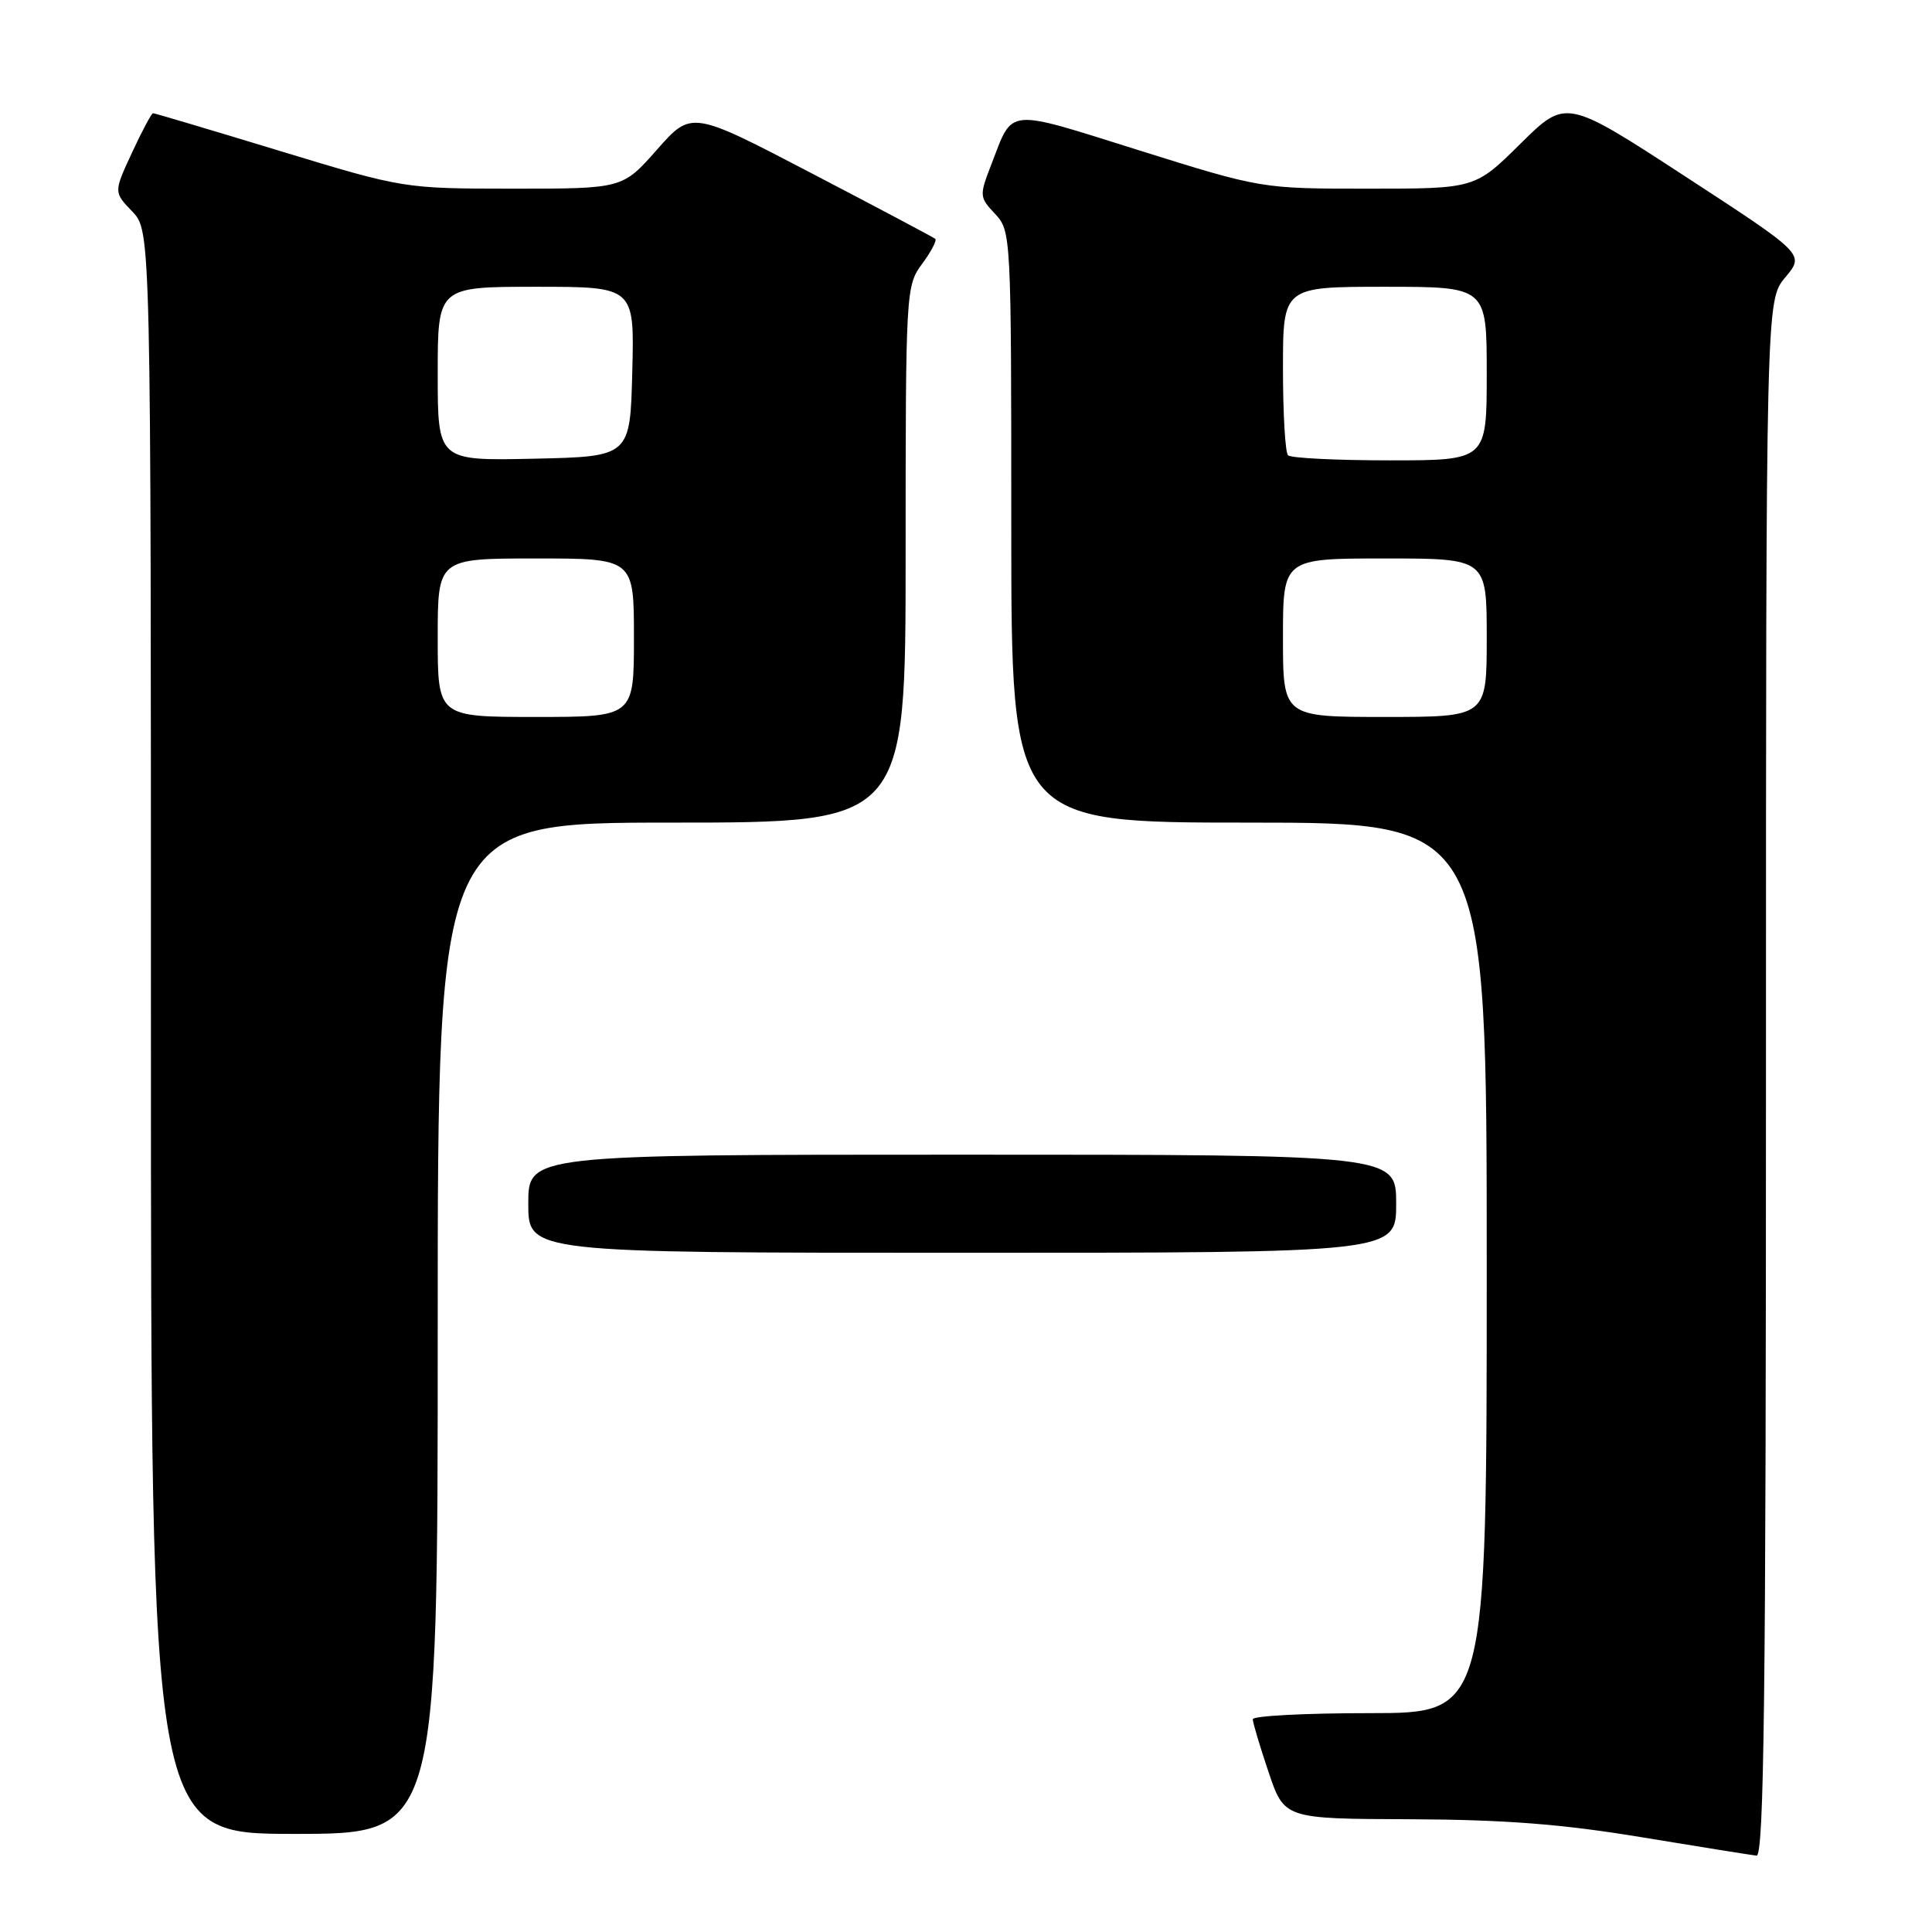 <?xml version="1.0" encoding="UTF-8" standalone="no"?>
<!DOCTYPE svg PUBLIC "-//W3C//DTD SVG 1.1//EN" "http://www.w3.org/Graphics/SVG/1.1/DTD/svg11.dtd" >
<svg xmlns="http://www.w3.org/2000/svg" xmlns:xlink="http://www.w3.org/1999/xlink" version="1.1" viewBox="0 0 256 256">
 <g >
 <path fill="currentColor"
d=" M 234.00 142.89 C 234.00 39.79 234.00 39.79 236.57 36.74 C 239.13 33.69 239.13 33.69 223.32 23.39 C 207.50 13.08 207.50 13.08 201.47 19.04 C 195.45 25.00 195.45 25.00 181.30 25.00 C 167.15 25.00 167.15 25.00 150.93 19.92 C 133.08 14.32 134.29 14.21 131.36 21.78 C 129.75 25.93 129.77 26.12 131.85 28.34 C 133.97 30.60 134.00 31.11 134.00 69.81 C 134.00 109.00 134.00 109.00 165.50 109.00 C 197.00 109.00 197.00 109.00 197.00 168.00 C 197.00 227.00 197.00 227.00 181.50 227.00 C 172.97 227.00 166.00 227.36 166.00 227.81 C 166.00 228.25 166.94 231.40 168.09 234.81 C 170.18 241.00 170.18 241.00 186.84 241.06 C 199.33 241.11 207.00 241.70 217.50 243.44 C 225.20 244.71 232.06 245.81 232.75 245.88 C 233.74 245.97 234.00 224.78 234.00 142.89 Z  M 58.00 176.00 C 58.00 109.00 58.00 109.00 89.00 109.00 C 120.00 109.00 120.00 109.00 120.00 73.46 C 120.00 38.51 120.04 37.87 122.18 34.97 C 123.38 33.35 124.16 31.86 123.93 31.65 C 123.69 31.45 116.33 27.54 107.56 22.97 C 91.63 14.65 91.63 14.65 87.06 19.82 C 82.50 25.00 82.50 25.00 68.00 25.00 C 53.50 24.99 53.50 24.99 37.08 20.00 C 28.05 17.25 20.49 15.00 20.28 15.00 C 20.08 15.00 18.82 17.35 17.49 20.23 C 15.06 25.46 15.06 25.46 17.53 28.03 C 20.00 30.61 20.00 30.61 20.00 136.80 C 20.00 243.00 20.00 243.00 39.00 243.00 C 58.00 243.00 58.00 243.00 58.00 176.00 Z  M 185.00 159.50 C 185.00 153.00 185.00 153.00 127.50 153.00 C 70.00 153.00 70.00 153.00 70.00 159.50 C 70.00 166.00 70.00 166.00 127.50 166.00 C 185.00 166.00 185.00 166.00 185.00 159.50 Z  M 170.00 84.50 C 170.00 74.00 170.00 74.00 183.50 74.00 C 197.00 74.00 197.00 74.00 197.00 84.50 C 197.00 95.00 197.00 95.00 183.50 95.00 C 170.00 95.00 170.00 95.00 170.00 84.50 Z  M 170.67 60.33 C 170.30 59.97 170.00 54.79 170.00 48.83 C 170.00 38.00 170.00 38.00 183.50 38.00 C 197.00 38.00 197.00 38.00 197.00 49.50 C 197.00 61.00 197.00 61.00 184.17 61.00 C 177.11 61.00 171.03 60.70 170.67 60.33 Z  M 58.00 84.50 C 58.00 74.00 58.00 74.00 71.00 74.00 C 84.00 74.00 84.00 74.00 84.00 84.50 C 84.00 95.00 84.00 95.00 71.00 95.00 C 58.00 95.00 58.00 95.00 58.00 84.50 Z  M 58.00 49.53 C 58.00 38.00 58.00 38.00 71.03 38.00 C 84.07 38.00 84.07 38.00 83.78 49.25 C 83.50 60.50 83.50 60.50 70.75 60.78 C 58.00 61.06 58.00 61.06 58.00 49.53 Z "/>
</g>
</svg>